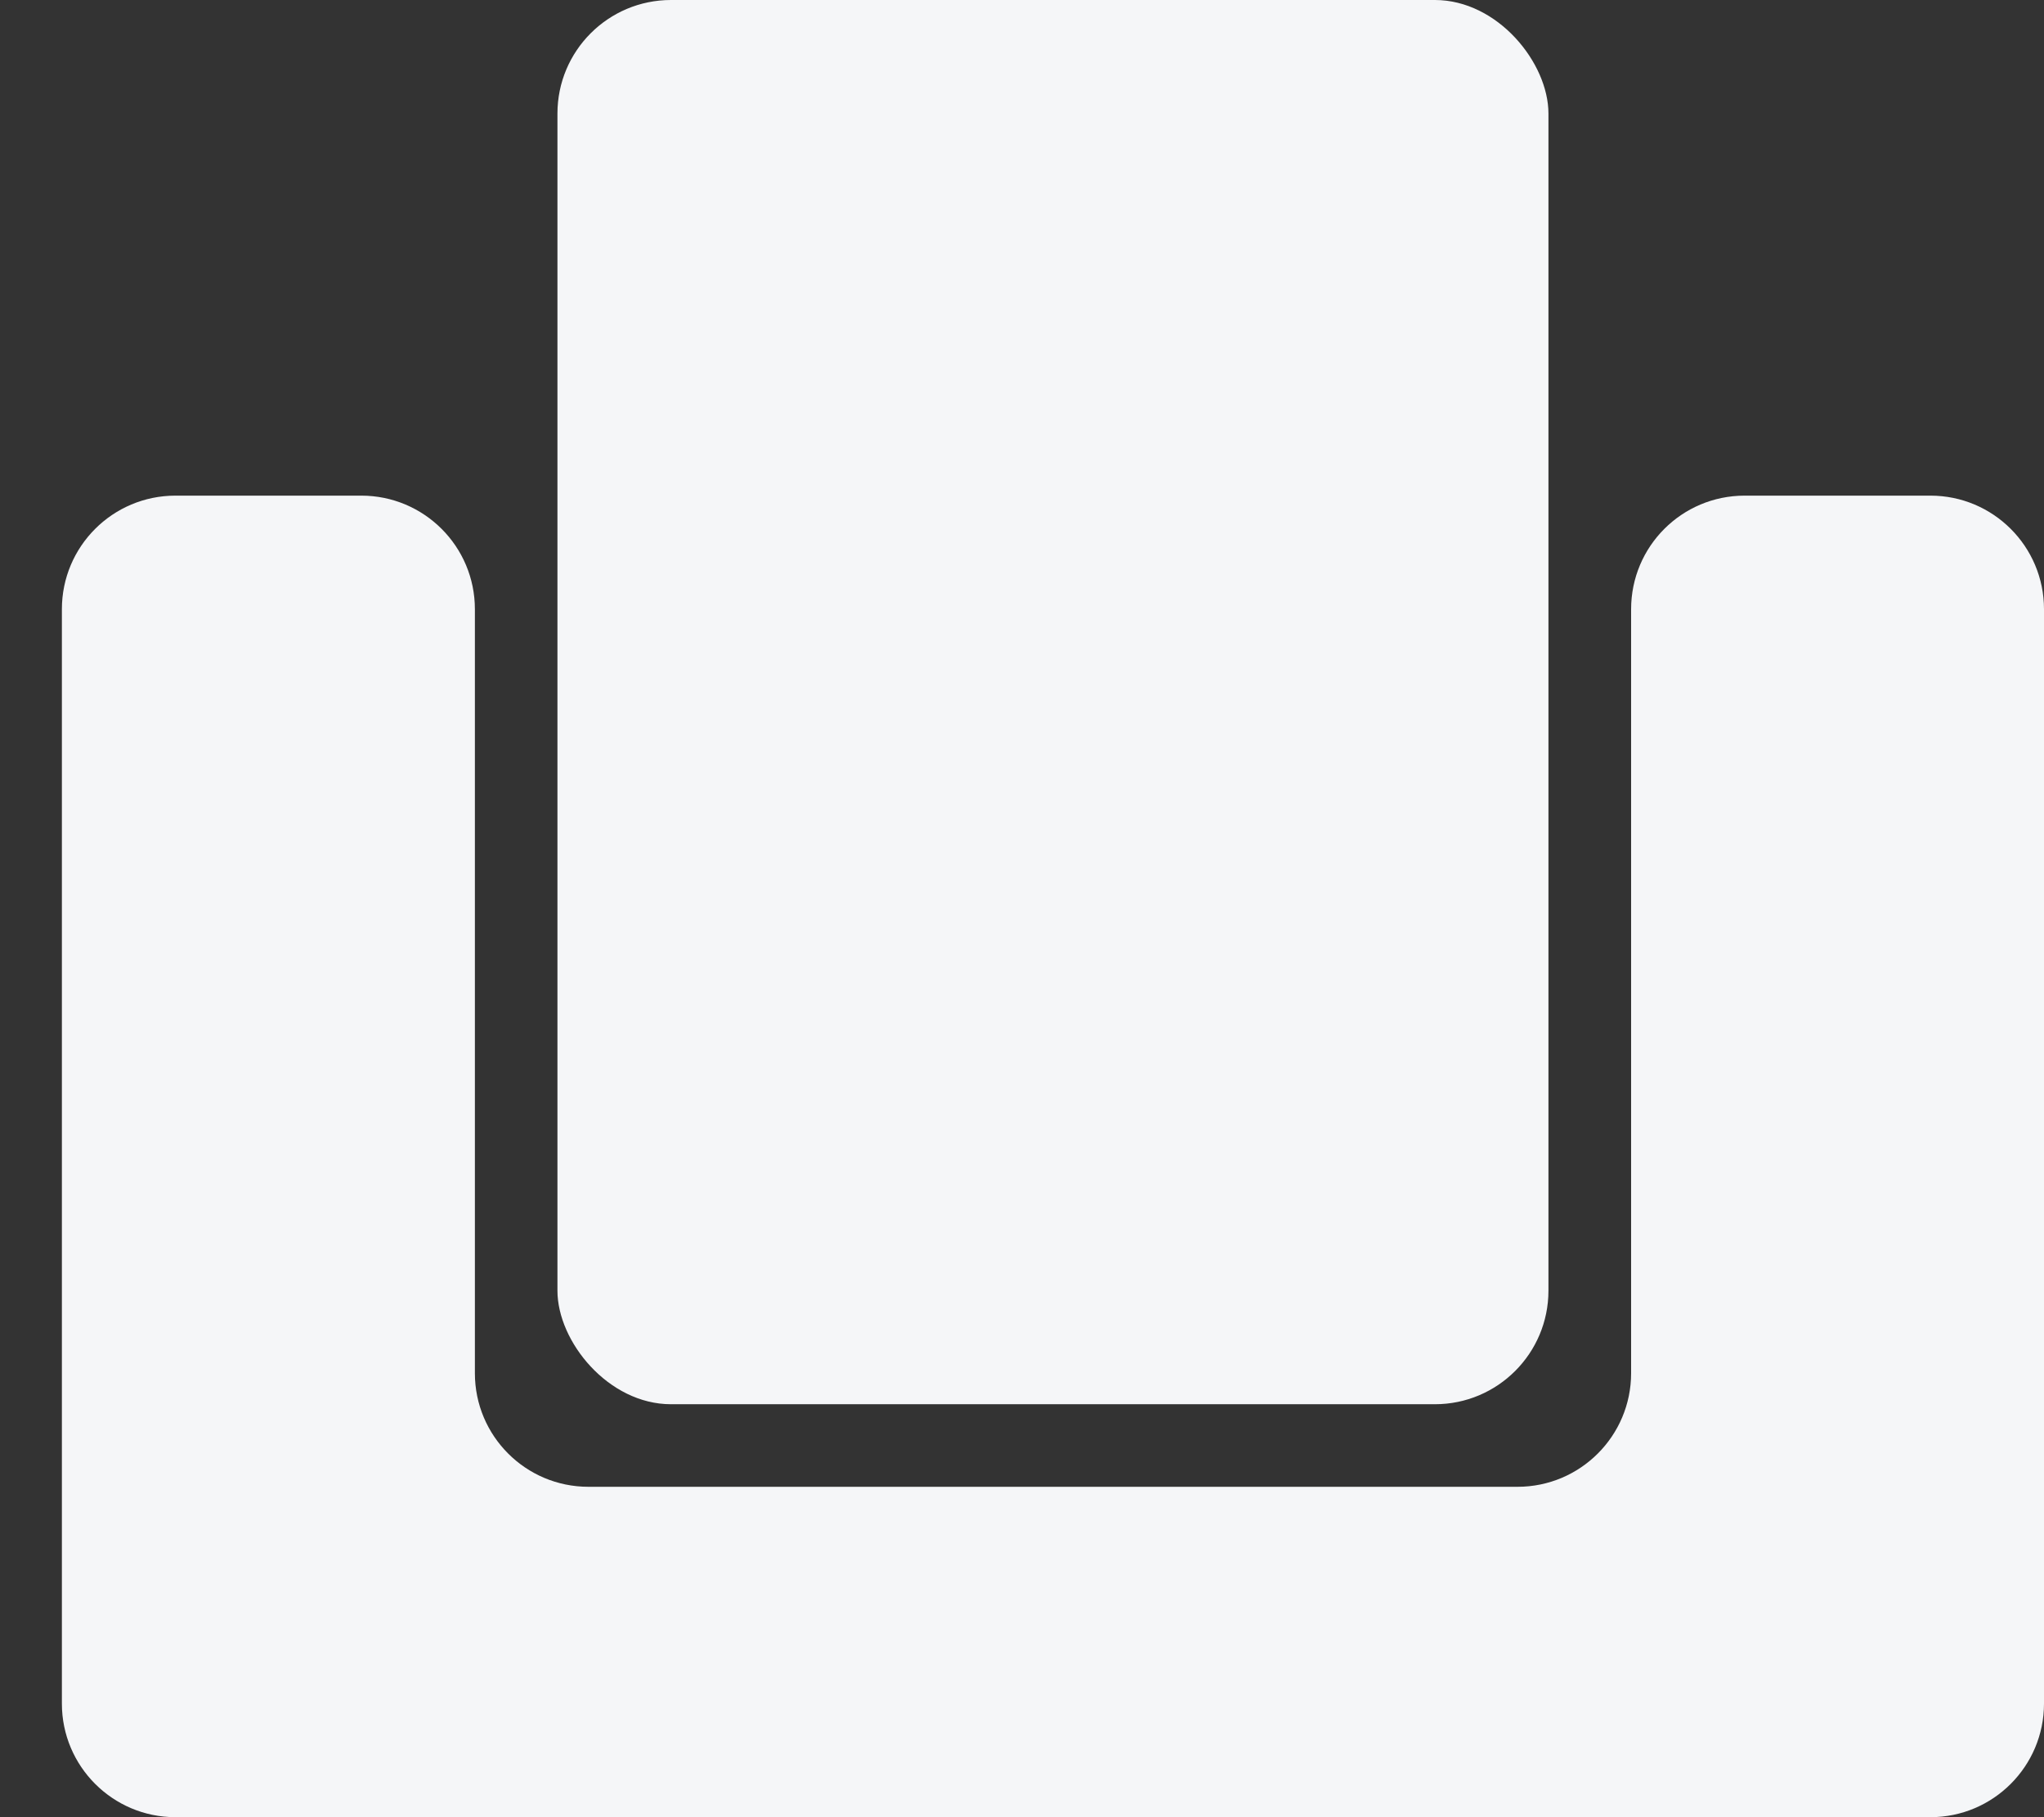 <svg width="18" height="16" viewBox="0 0 18 16" fill="none" xmlns="http://www.w3.org/2000/svg">
<rect x="0" y="0" width="18" height="16" fill="#333333" stroke="none"/>
<path fill-rule="evenodd" clip-rule="evenodd" d="M4.182 5.364C4.182 4.811 3.734 4.364 3.182 4.364H1.545C0.993 4.364 0.545 4.811 0.545 5.364V15C0.545 15.552 0.993 16 1.545 16H17C17.552 16 18 15.552 18 15V5.364C18 4.811 17.552 4.364 17 4.364H15.364C14.811 4.364 14.364 4.811 14.364 5.364V12.091C14.364 12.643 13.916 13.091 13.364 13.091H5.182C4.629 13.091 4.182 12.643 4.182 12.091V5.364Z" fill="#F5F6F8"/>
<rect x="4.909" width="8.727" height="12.364" rx="1" fill="#F5F6F8"/>
</svg>
